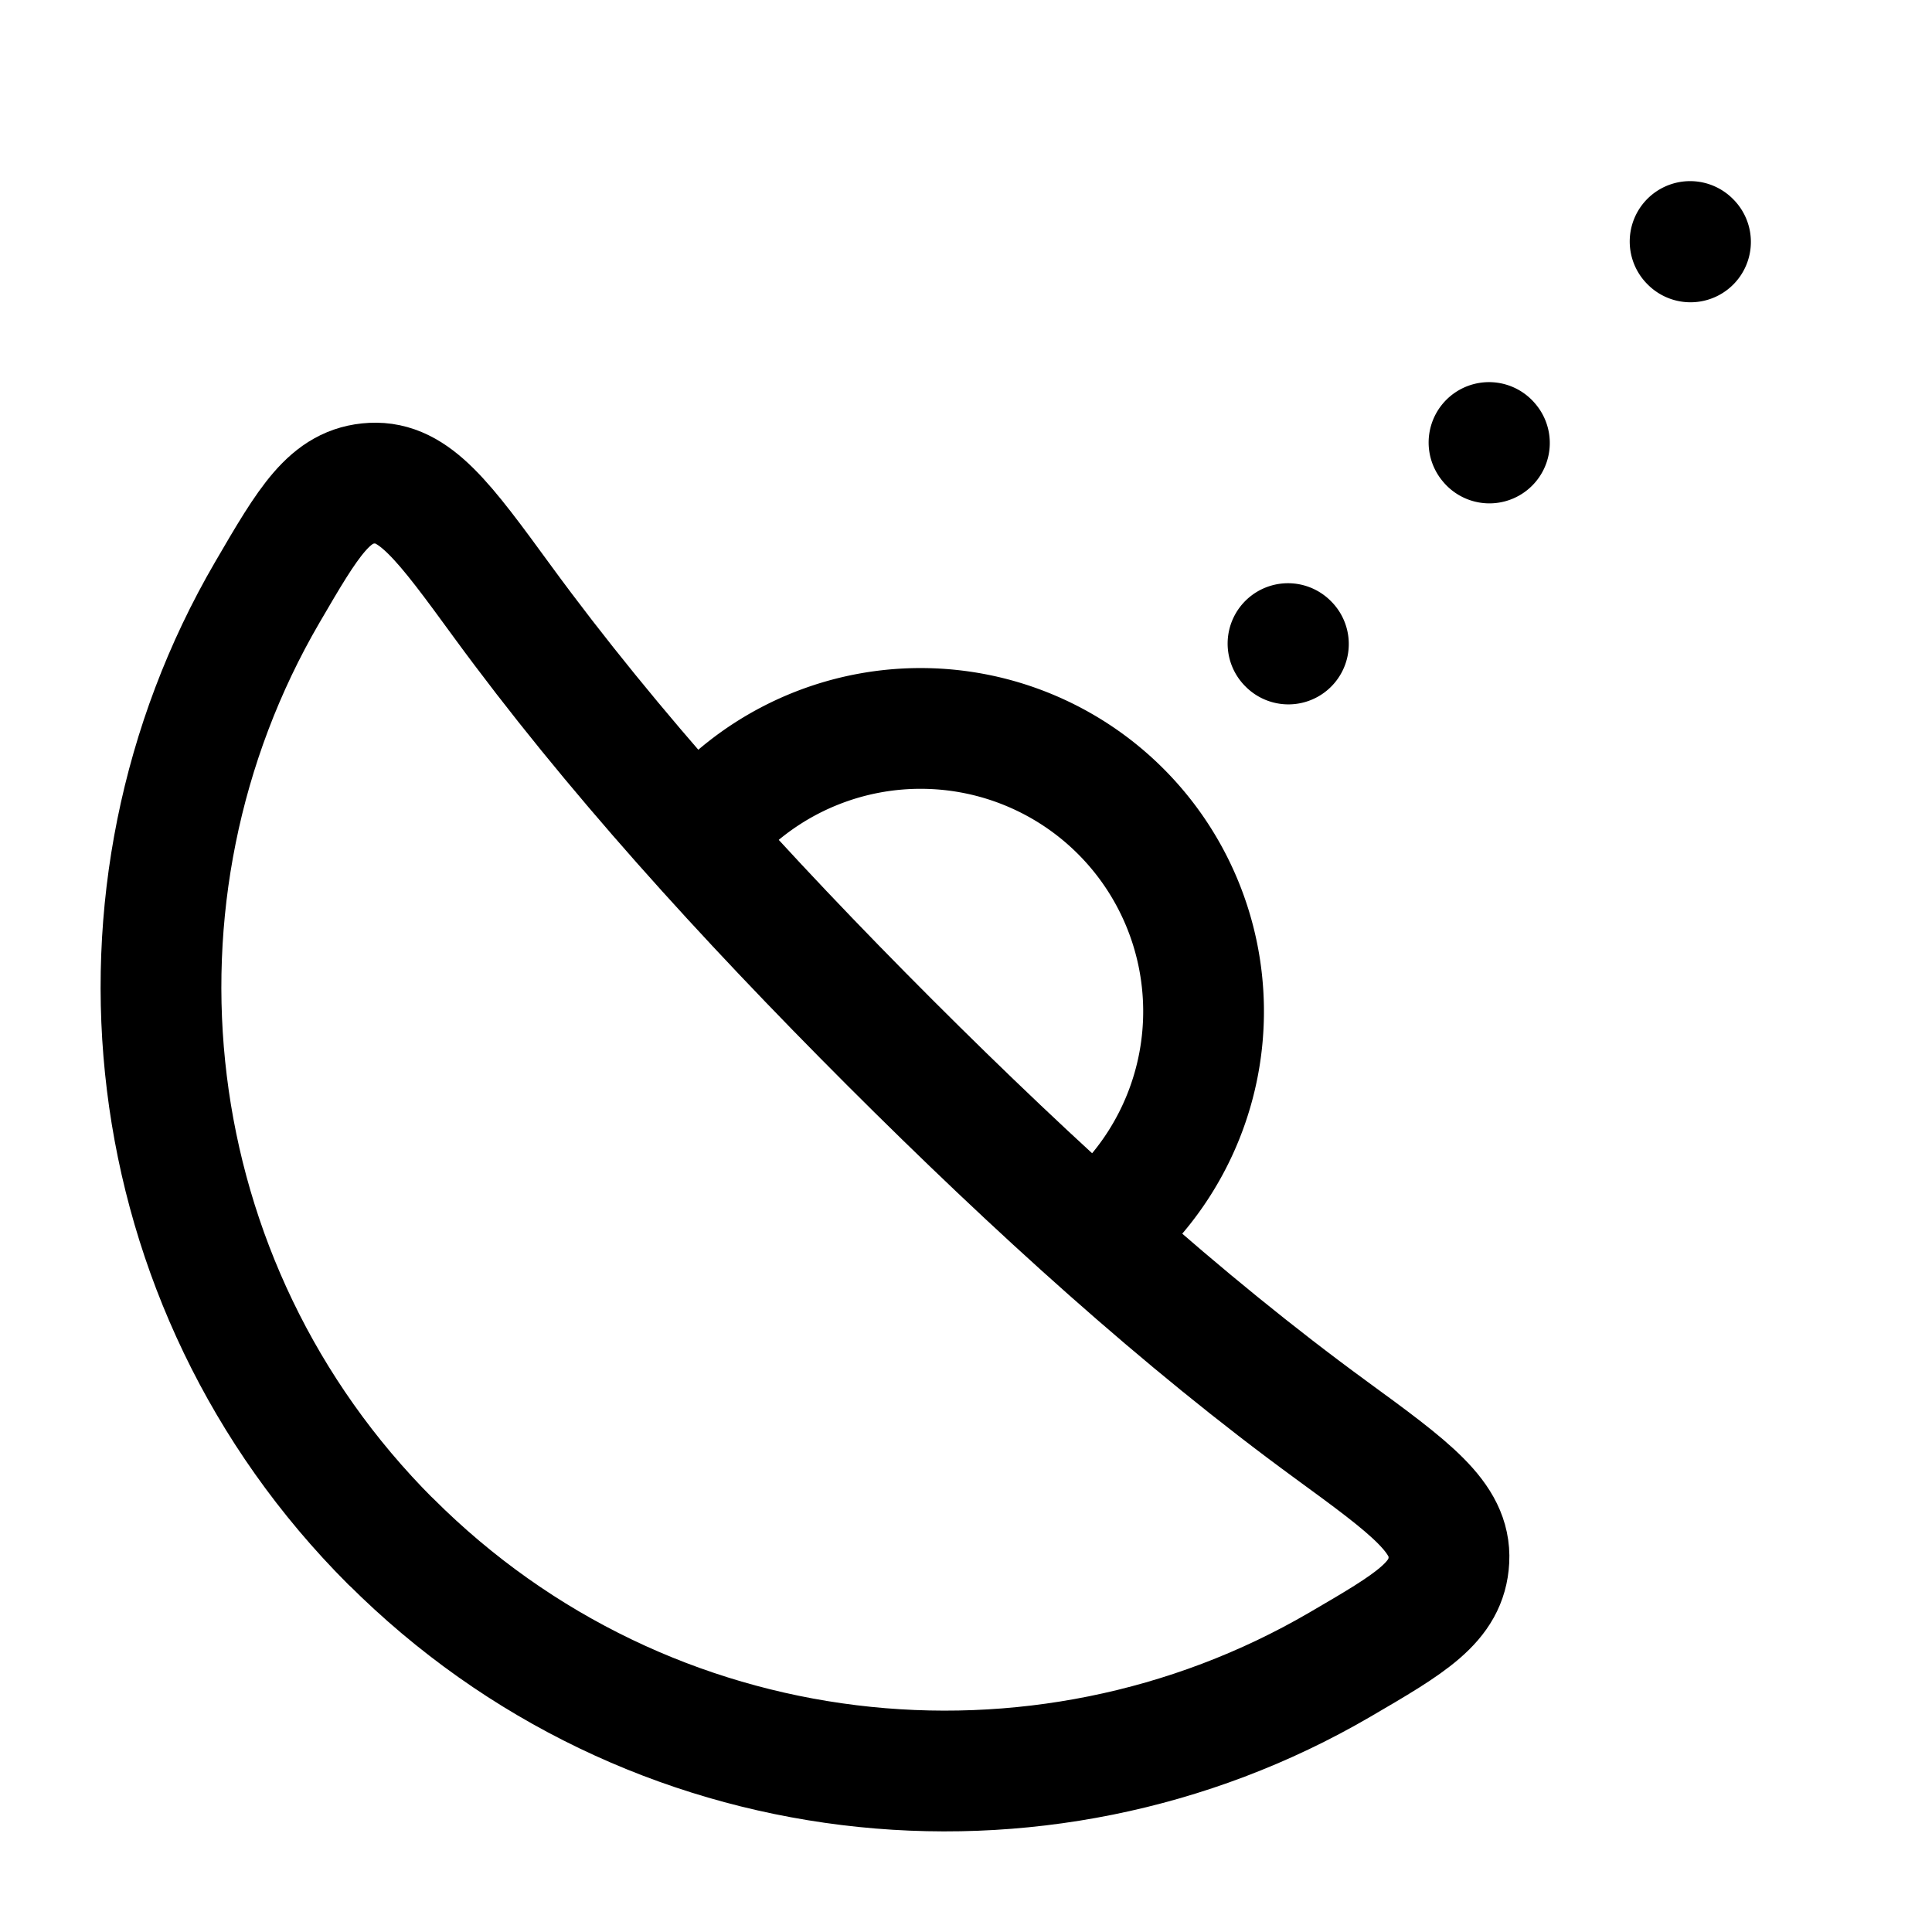 <svg xmlns="http://www.w3.org/2000/svg" width="1em" height="1em" viewBox="0 0 24 24"><g fill="none" stroke="currentColor" stroke-linecap="round" stroke-linejoin="round" stroke-width="1.5" color="currentColor"><path d="m20.995 3l.005.005m-2.503 2.492l.005.006M16 7.995l.005.005M9 10.03A3.515 3.515 0 0 1 13.97 15"/><path d="M4.853 19.147c3.196 3.196 8.06 3.707 11.789 1.533c.887-.517 1.33-.776 1.357-1.302s-.471-.89-1.468-1.618c-1.848-1.35-3.667-3-5.48-4.812C9.24 11.136 7.59 9.317 6.24 7.47c-.728-.997-1.092-1.495-1.618-1.468s-.785.47-1.302 1.357c-2.174 3.73-1.663 8.593 1.533 11.79"/></g></svg>